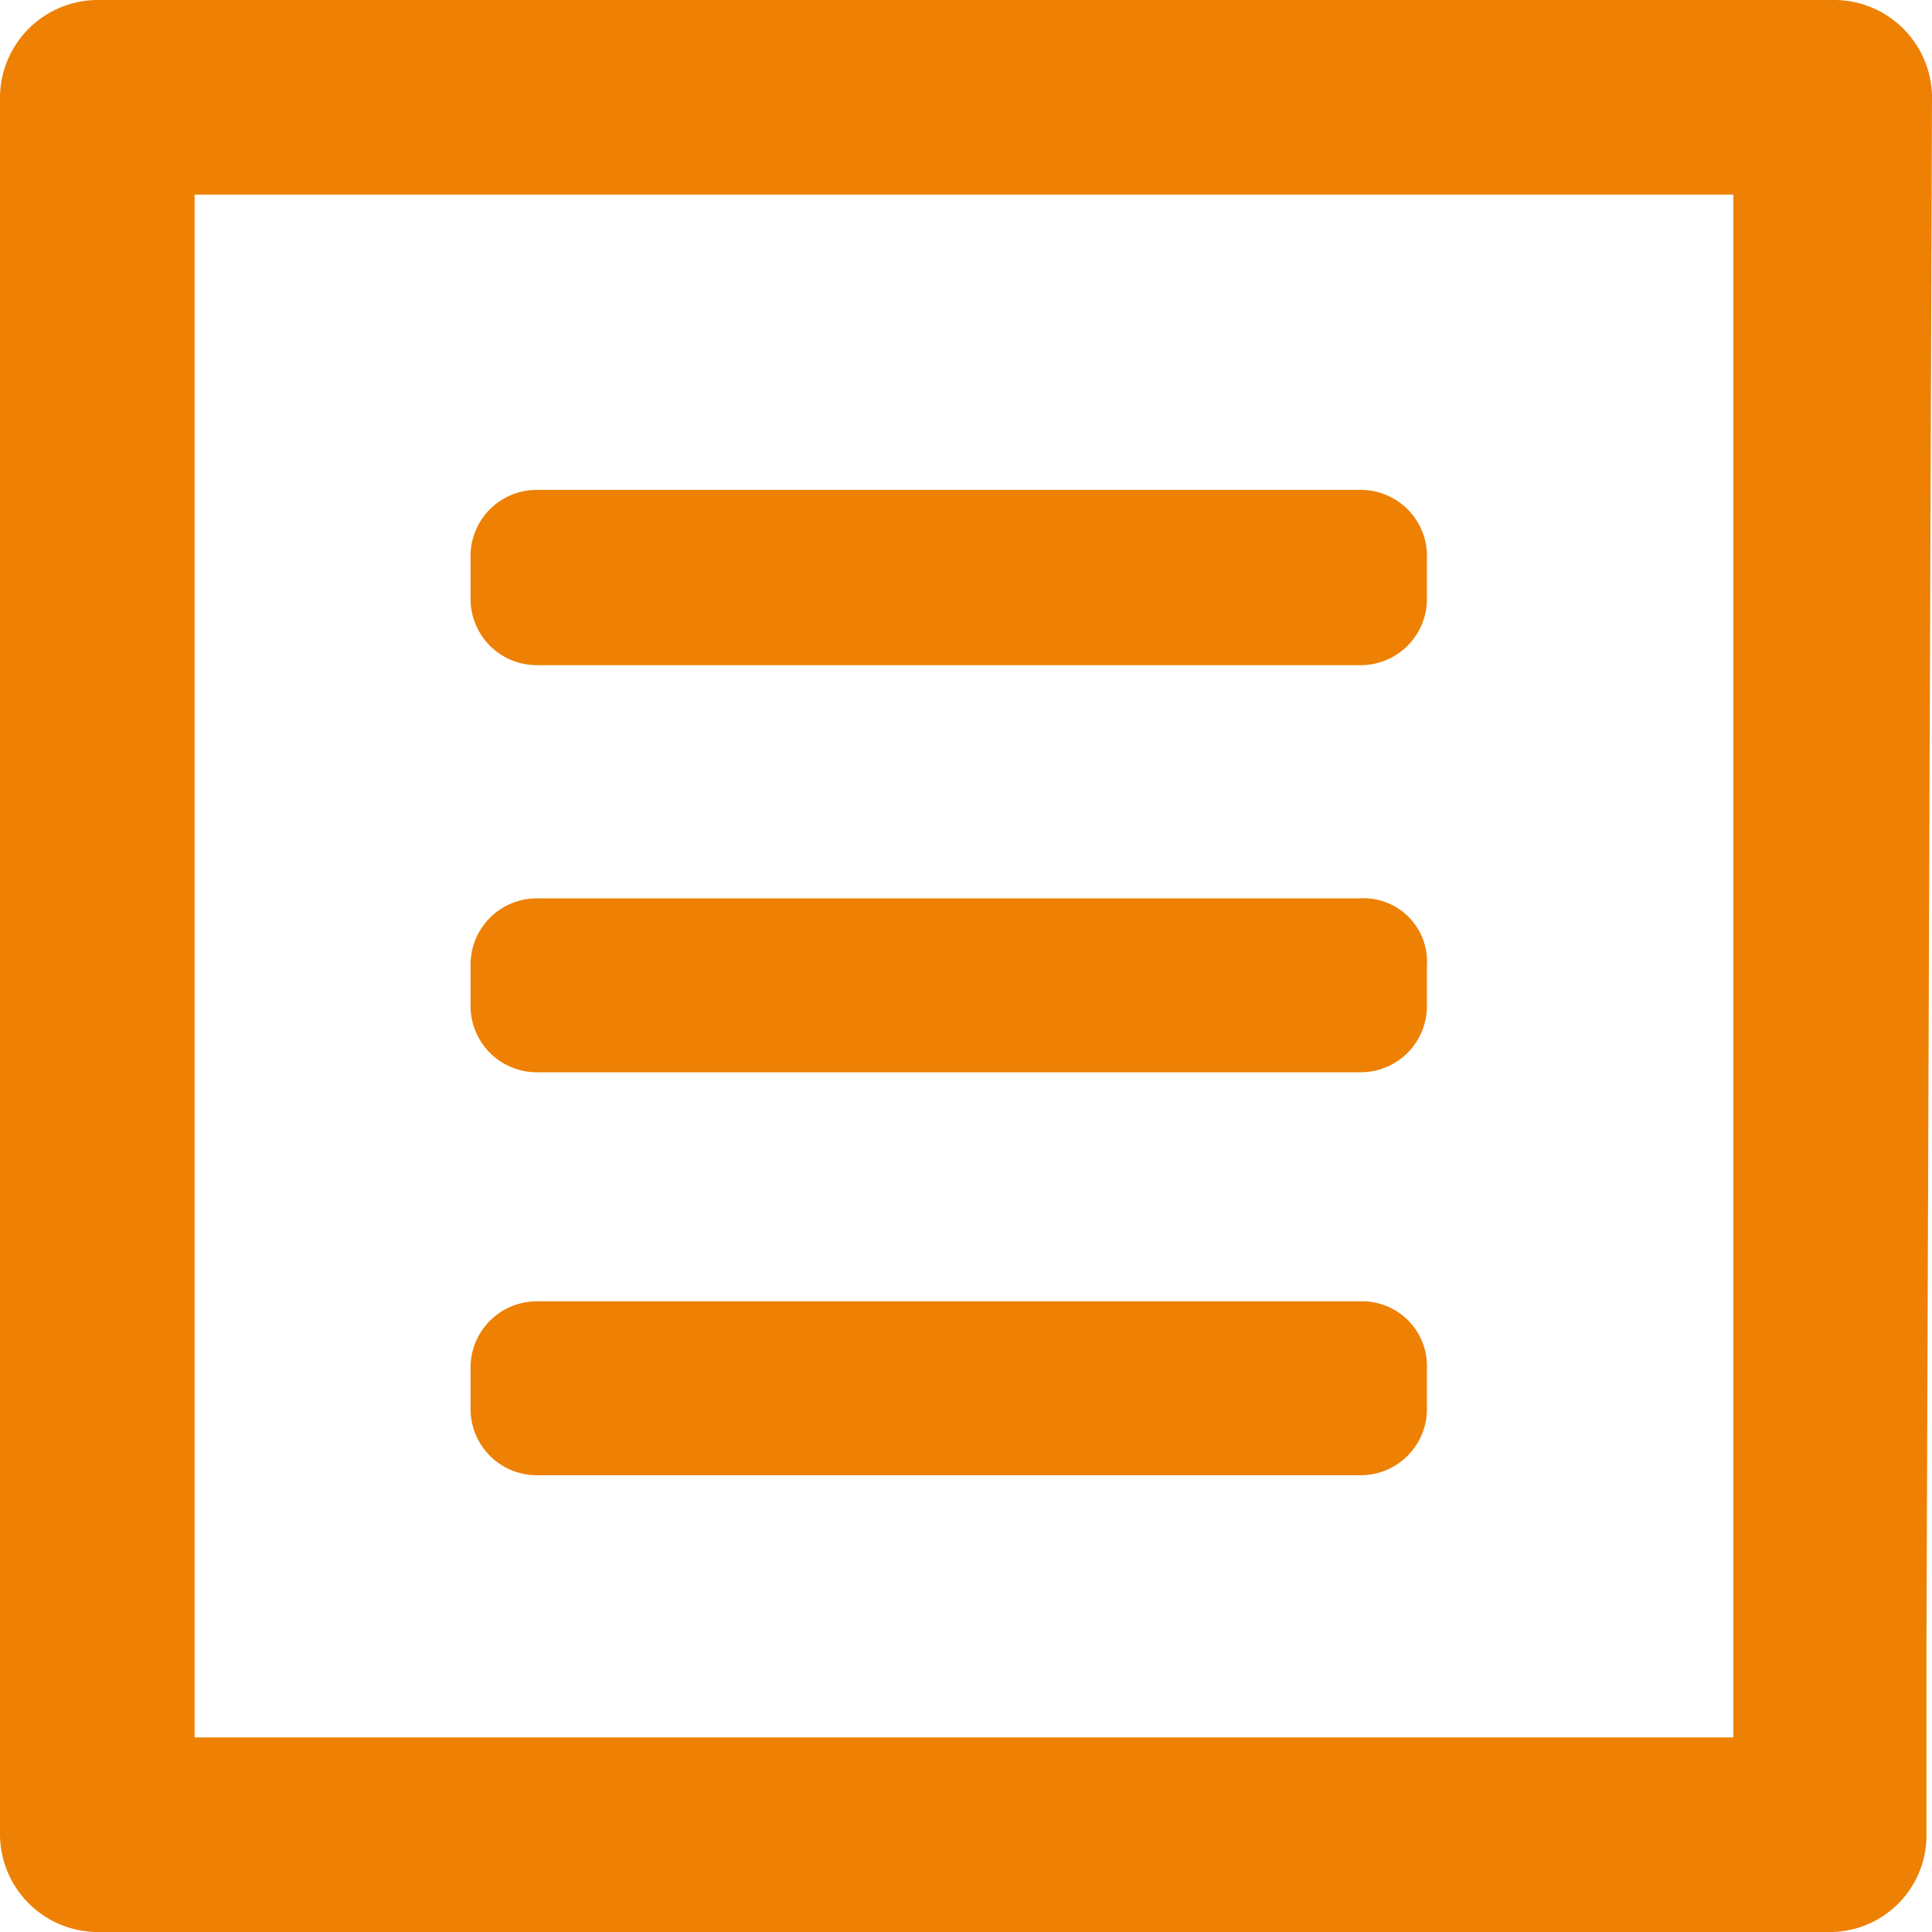 <svg xmlns="http://www.w3.org/2000/svg" viewBox="0 0 14 14"><defs><style>.cls-1{fill:#ee8004;}</style></defs><g id="Layer_2" data-name="Layer 2"><g id="Content"><g id="g7549"><path id="path7556" class="cls-1" d="M14,.7a.71.71,0,0,0-.7-.7H.7A.71.71,0,0,0,0,.7V13.3a.71.71,0,0,0,.7.7H13.26a.7.7,0,0,0,.7-.7V11.89h0L14,.7ZM1.41,1.41H12.56V12.59H1.41Z"/><path id="path7563" class="cls-1" d="M9.85,3.55H3.9a.48.48,0,0,0-.49.5v.28a.48.48,0,0,0,.49.49H9.85a.48.48,0,0,0,.49-.49V4.05A.48.48,0,0,0,9.85,3.55Z"/><path id="path7570" class="cls-1" d="M9.85,6.51H3.9A.48.48,0,0,0,3.41,7v.28a.48.48,0,0,0,.49.49H9.85a.48.48,0,0,0,.49-.49V7A.46.46,0,0,0,9.85,6.51Z"/><path id="path7577" class="cls-1" d="M9.85,9.43H3.9a.48.48,0,0,0-.49.49v.28a.48.48,0,0,0,.49.49H9.85a.48.48,0,0,0,.49-.49V9.92A.47.47,0,0,0,9.85,9.43Z"/></g></g></g></svg>